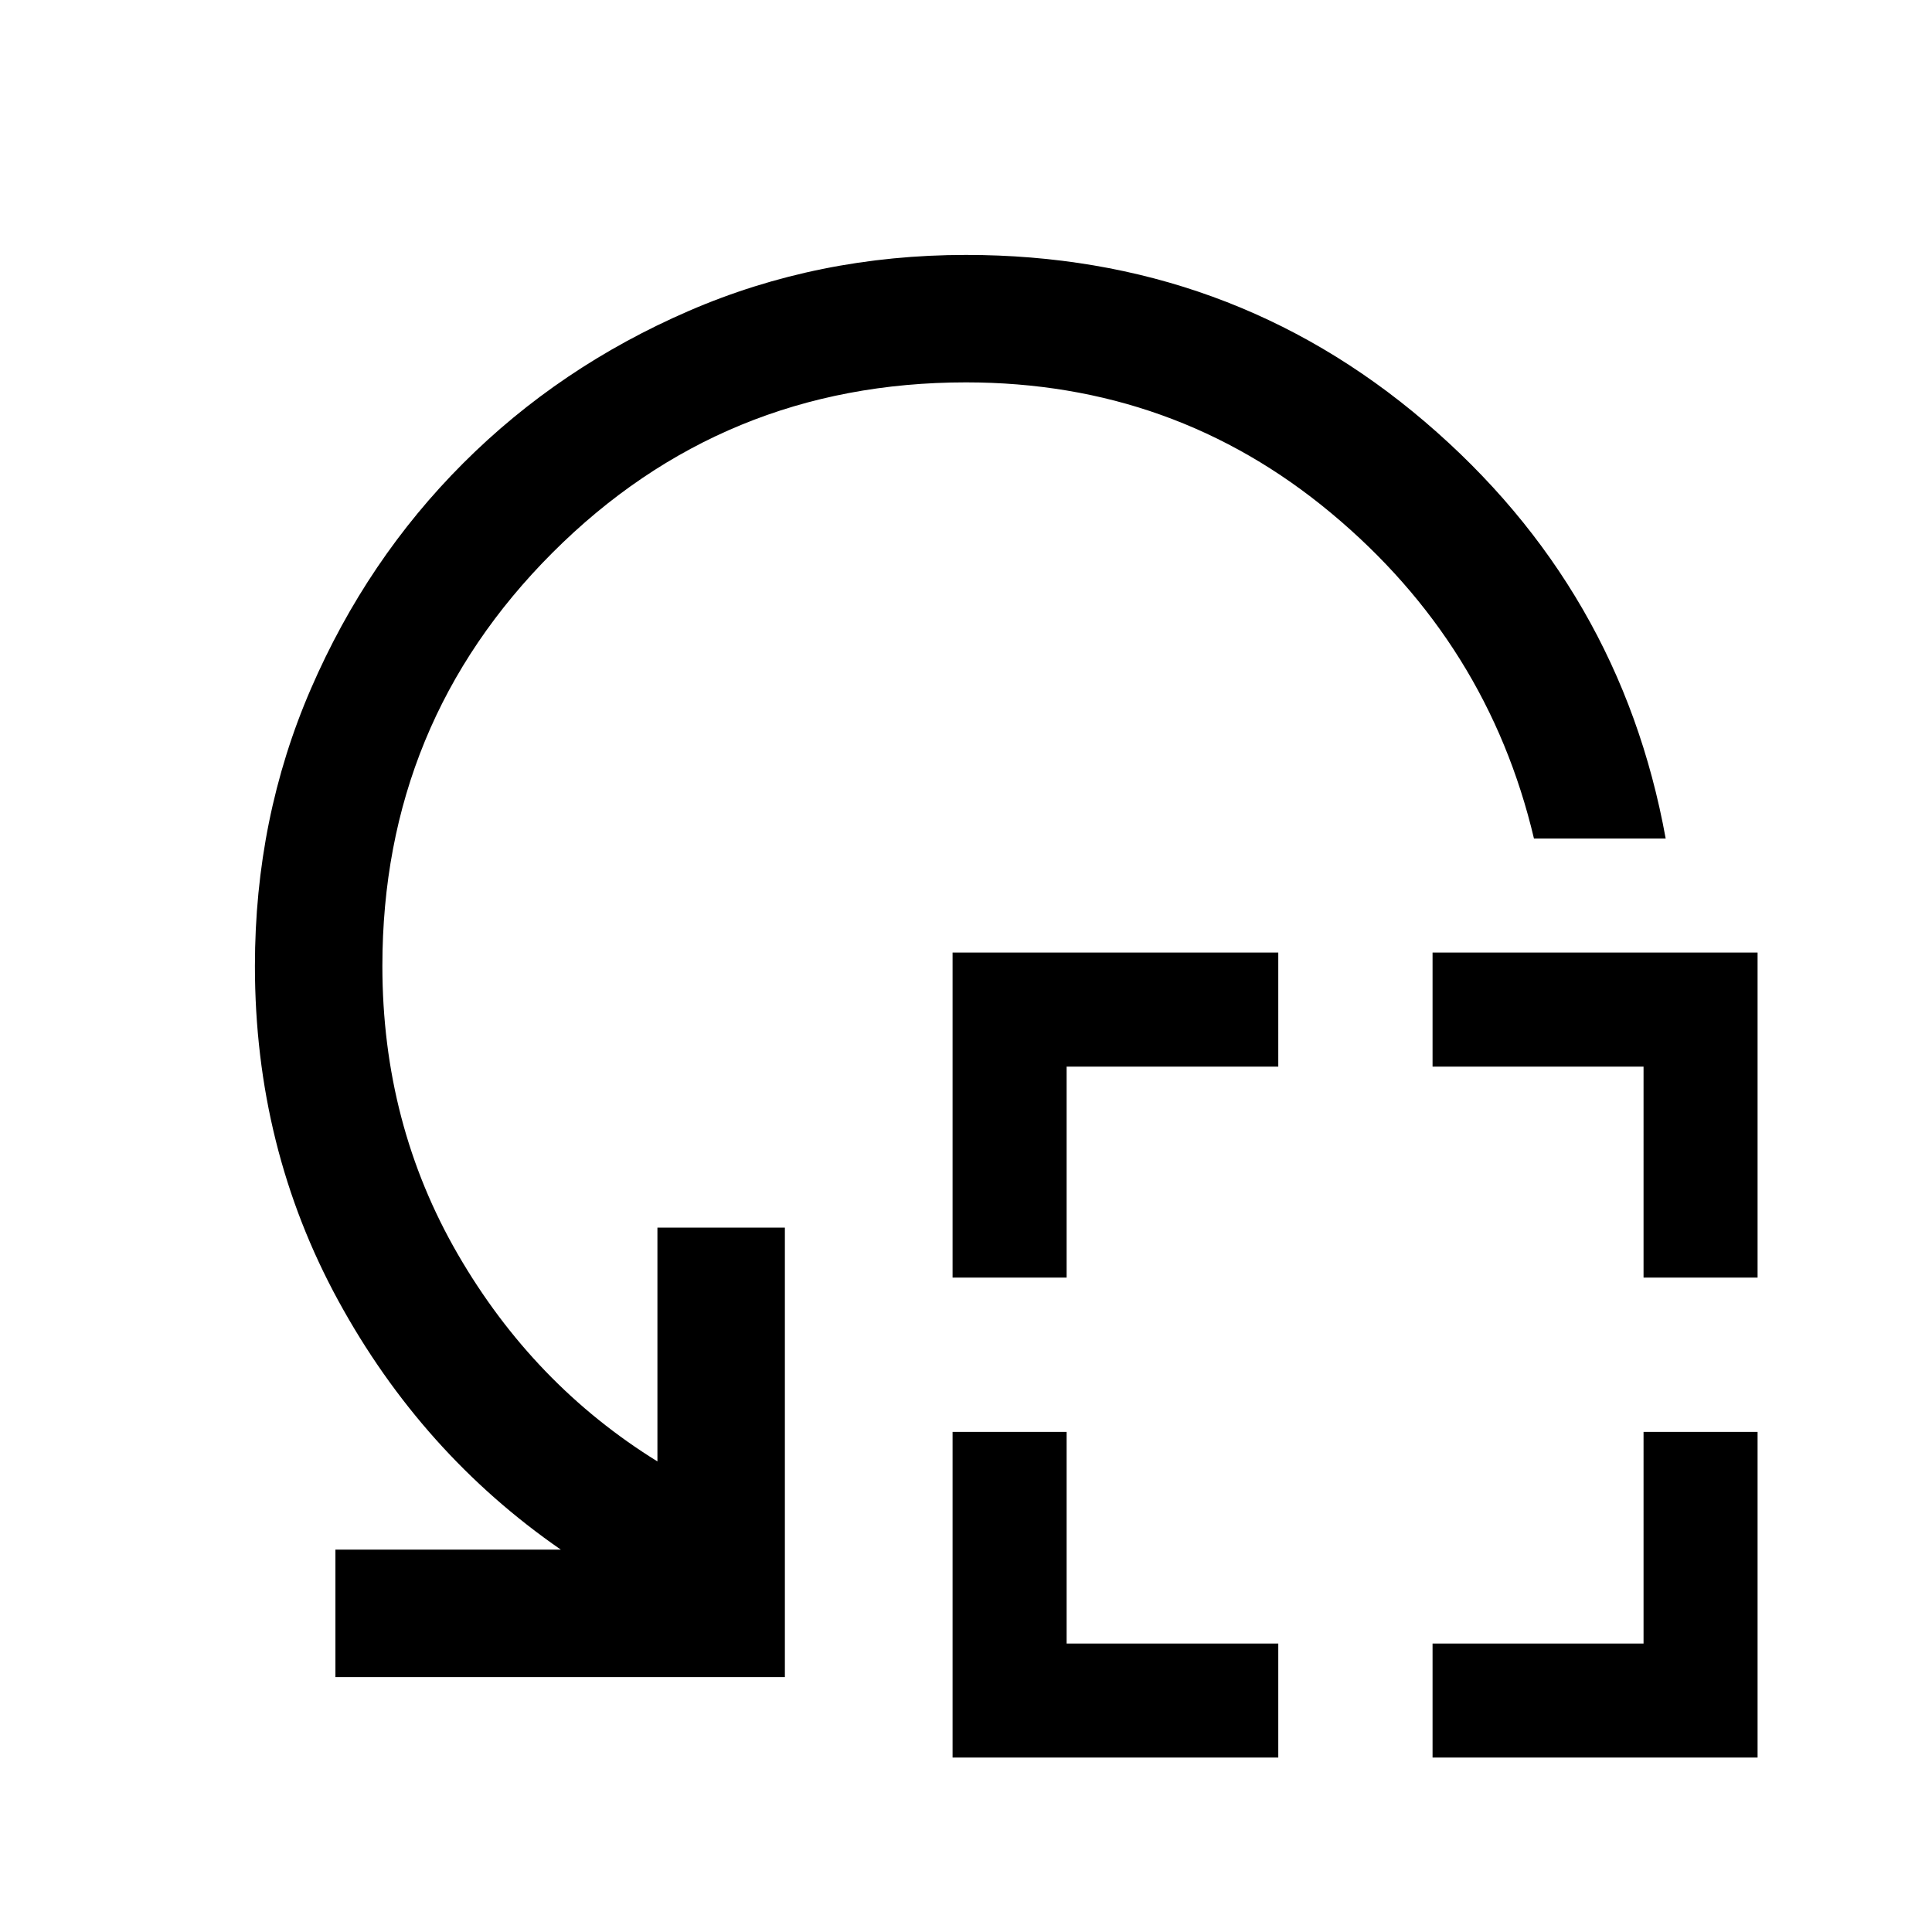 <svg xmlns="http://www.w3.org/2000/svg" height="40" viewBox="0 -960 960 960" width="40"><path d="M473.33-325.17v-161.5h161.84V-430H530v104.83h-56.67Zm0 238.5V-248.5H530v105.17h105.17v56.66H473.33Zm343.34-238.5V-430H711.83v-56.67h161.5v161.5h-56.66ZM711.83-86.67v-56.66h104.84V-248.5h56.66v161.83h-161.5Zm115.84-456.66h-65.45q-22.89-96.84-100.82-161.75Q583.47-770 480-770q-120.83 0-205.42 84.58Q190-600.83 190-480q0 78.5 37.5 143.25t99.17 102.92V-350H390v223.33H166.67V-190h112q-69.17-47.83-110.59-123.73-41.41-75.9-41.41-166.27 0-73.54 27.83-137.77t75.67-112.06Q278-777.67 342.25-805.5T480-833.33q130.9 0 228.03 82.91 97.14 82.92 119.64 207.09Z"/></svg>